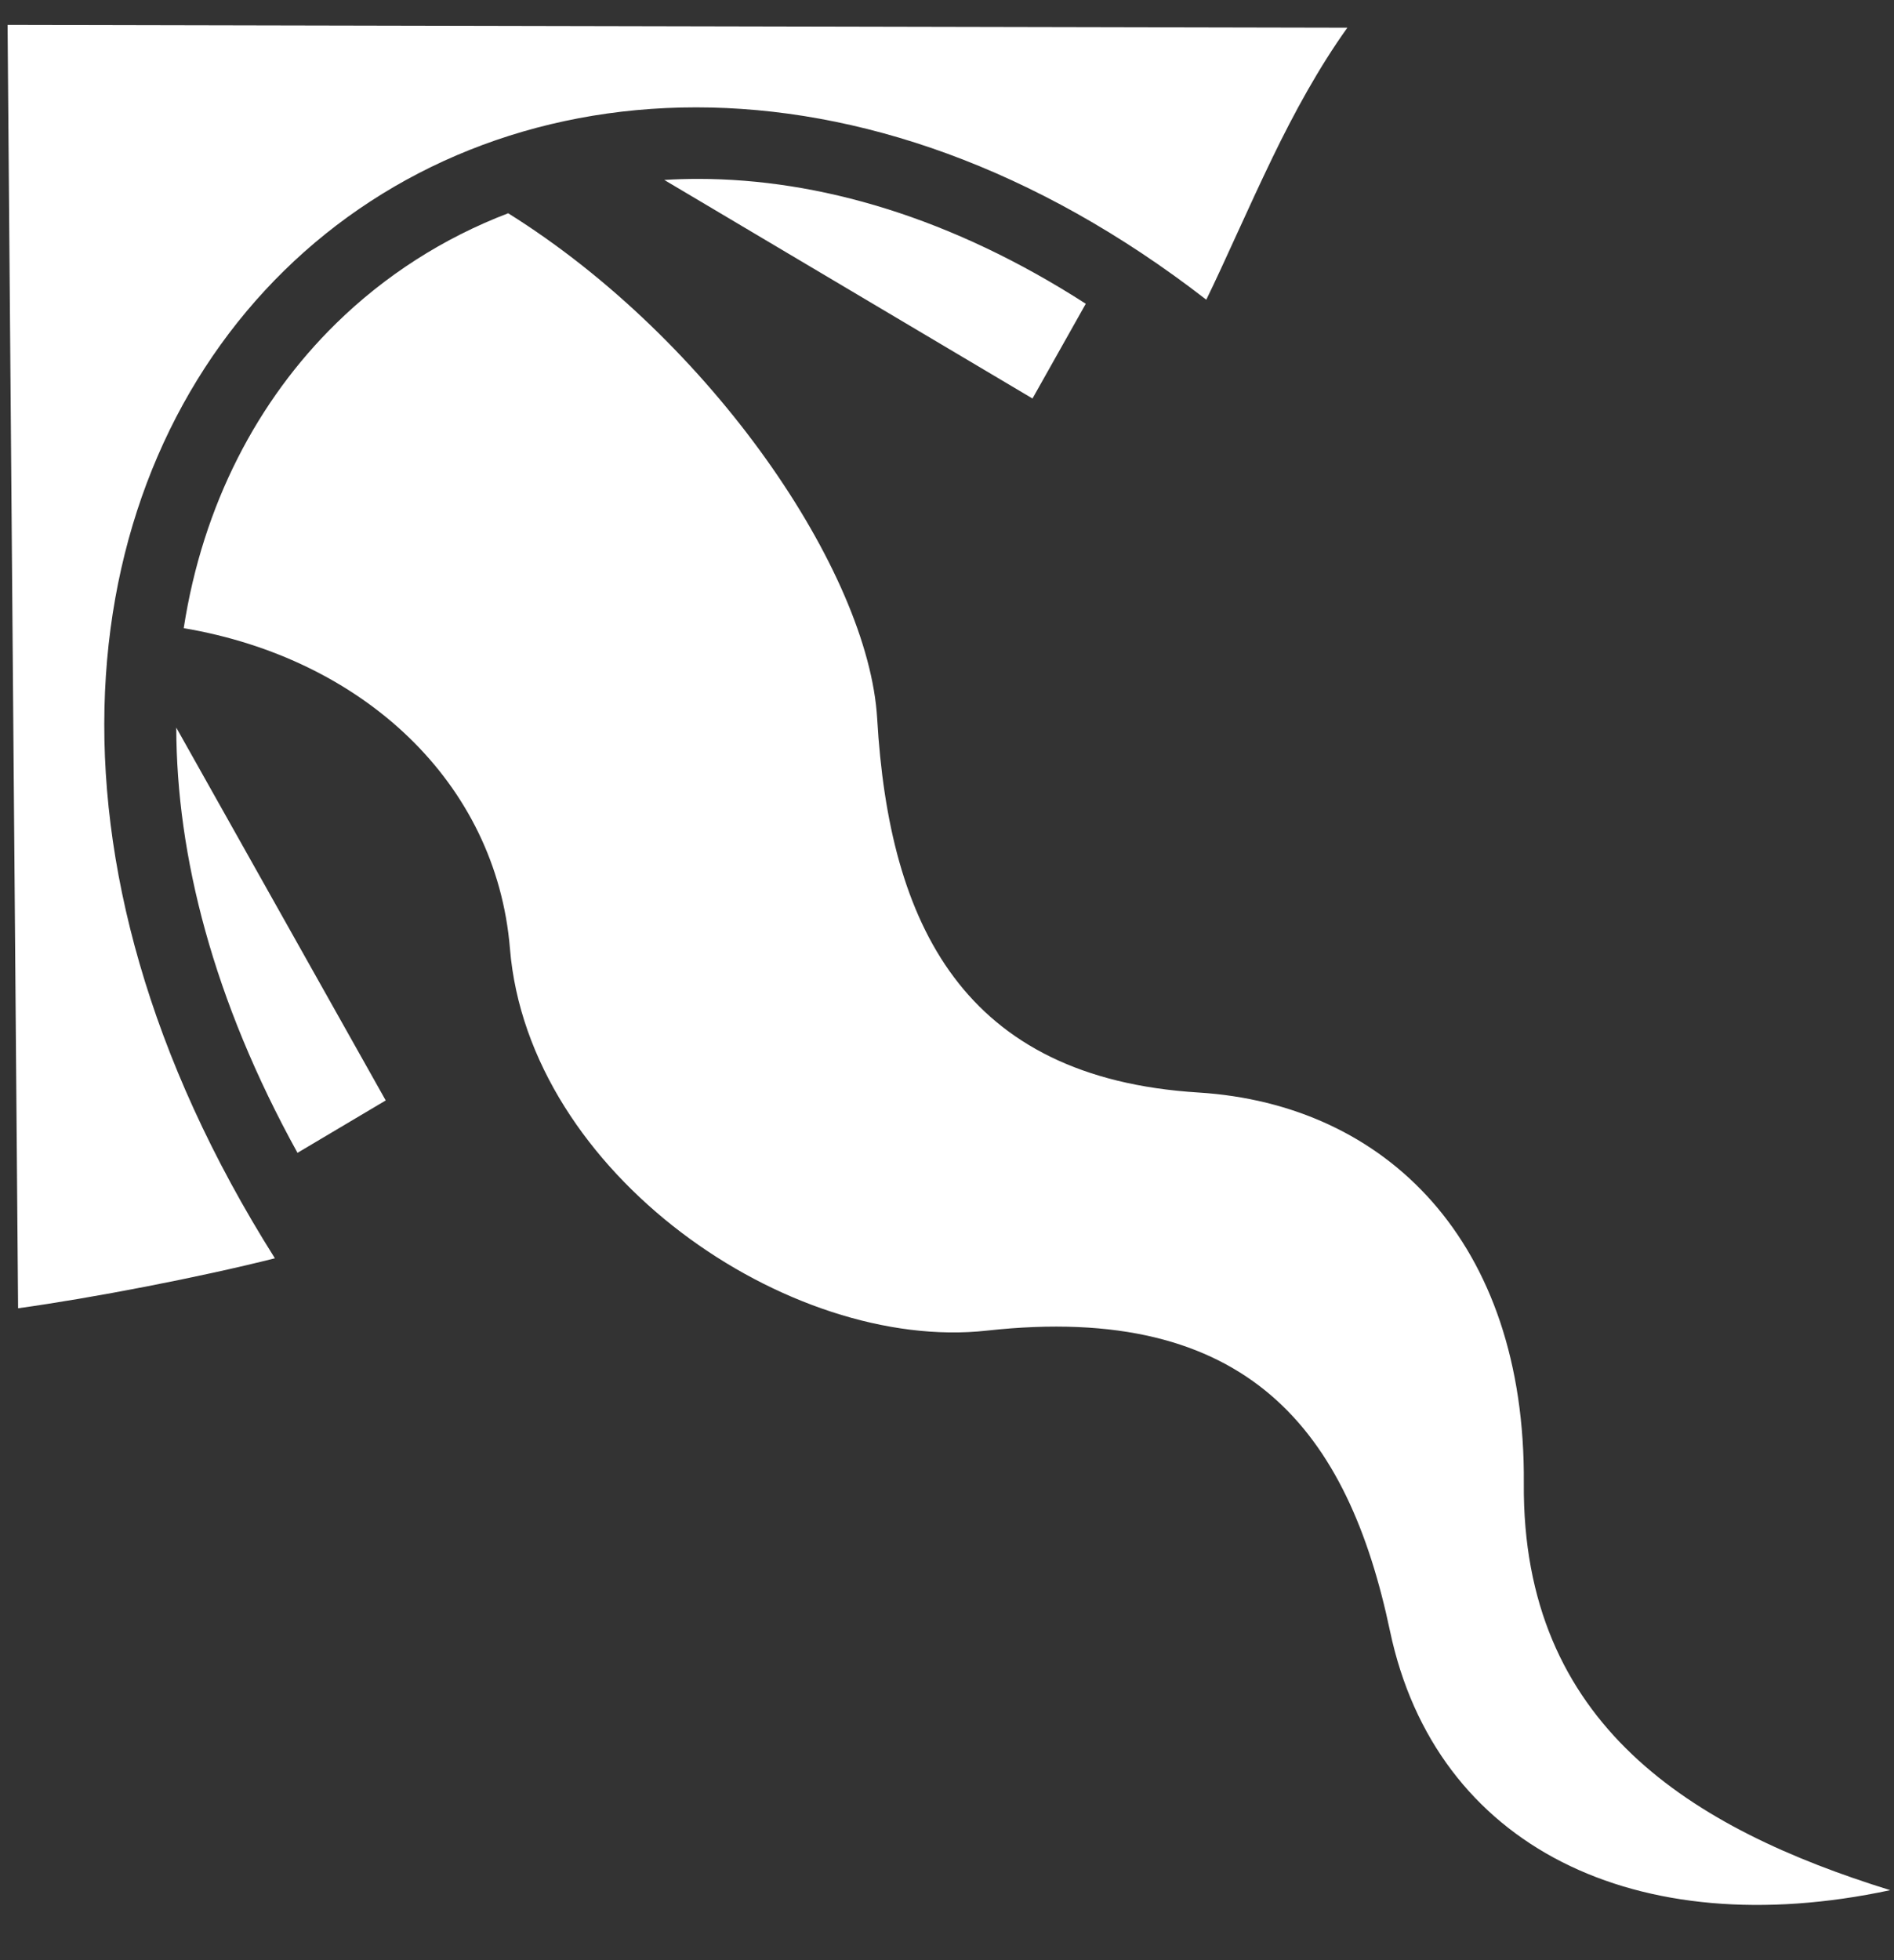 <svg width="29" height="30" viewBox="0 0 29 30" fill="none" xmlns="http://www.w3.org/2000/svg">
<rect x="0" y="0" width="29" height="30" fill="#333333" stroke="none"/>
<path d="M0.116 0.381L0.277 20.023C1.413 19.866 3.06 19.548 4.209 19.258C0.328 13.11 1.106 7.323 4.351 4.142C7.6 0.957 13.218 0.515 18.47 4.587C18.762 3.99 19.1 3.205 19.486 2.407C19.817 1.723 20.192 1.037 20.63 0.424L0.116 0.381ZM10.695 2.738C10.518 2.738 10.344 2.743 10.171 2.754L15.809 6.099L16.625 4.649C14.567 3.325 12.539 2.74 10.695 2.738ZM7.781 3.264C6.783 3.645 5.891 4.22 5.144 4.952C3.946 6.126 3.105 7.722 2.813 9.614C5.556 10.078 7.599 11.974 7.808 14.517C8.091 17.975 12.088 20.699 15.111 20.365C19.128 19.921 20.642 21.922 21.283 24.963C21.981 28.273 25.058 29.759 28.942 28.929C25.905 27.987 23.304 26.399 23.332 22.702C23.361 19.004 21.222 16.9 18.351 16.721C14.745 16.497 13.614 14.149 13.431 10.999C13.301 8.761 10.902 5.213 7.781 3.264L7.781 3.264ZM2.699 11.136C2.703 13.098 3.263 15.304 4.555 17.644L5.906 16.842L2.699 11.136Z" fill="white"/>
</svg>
